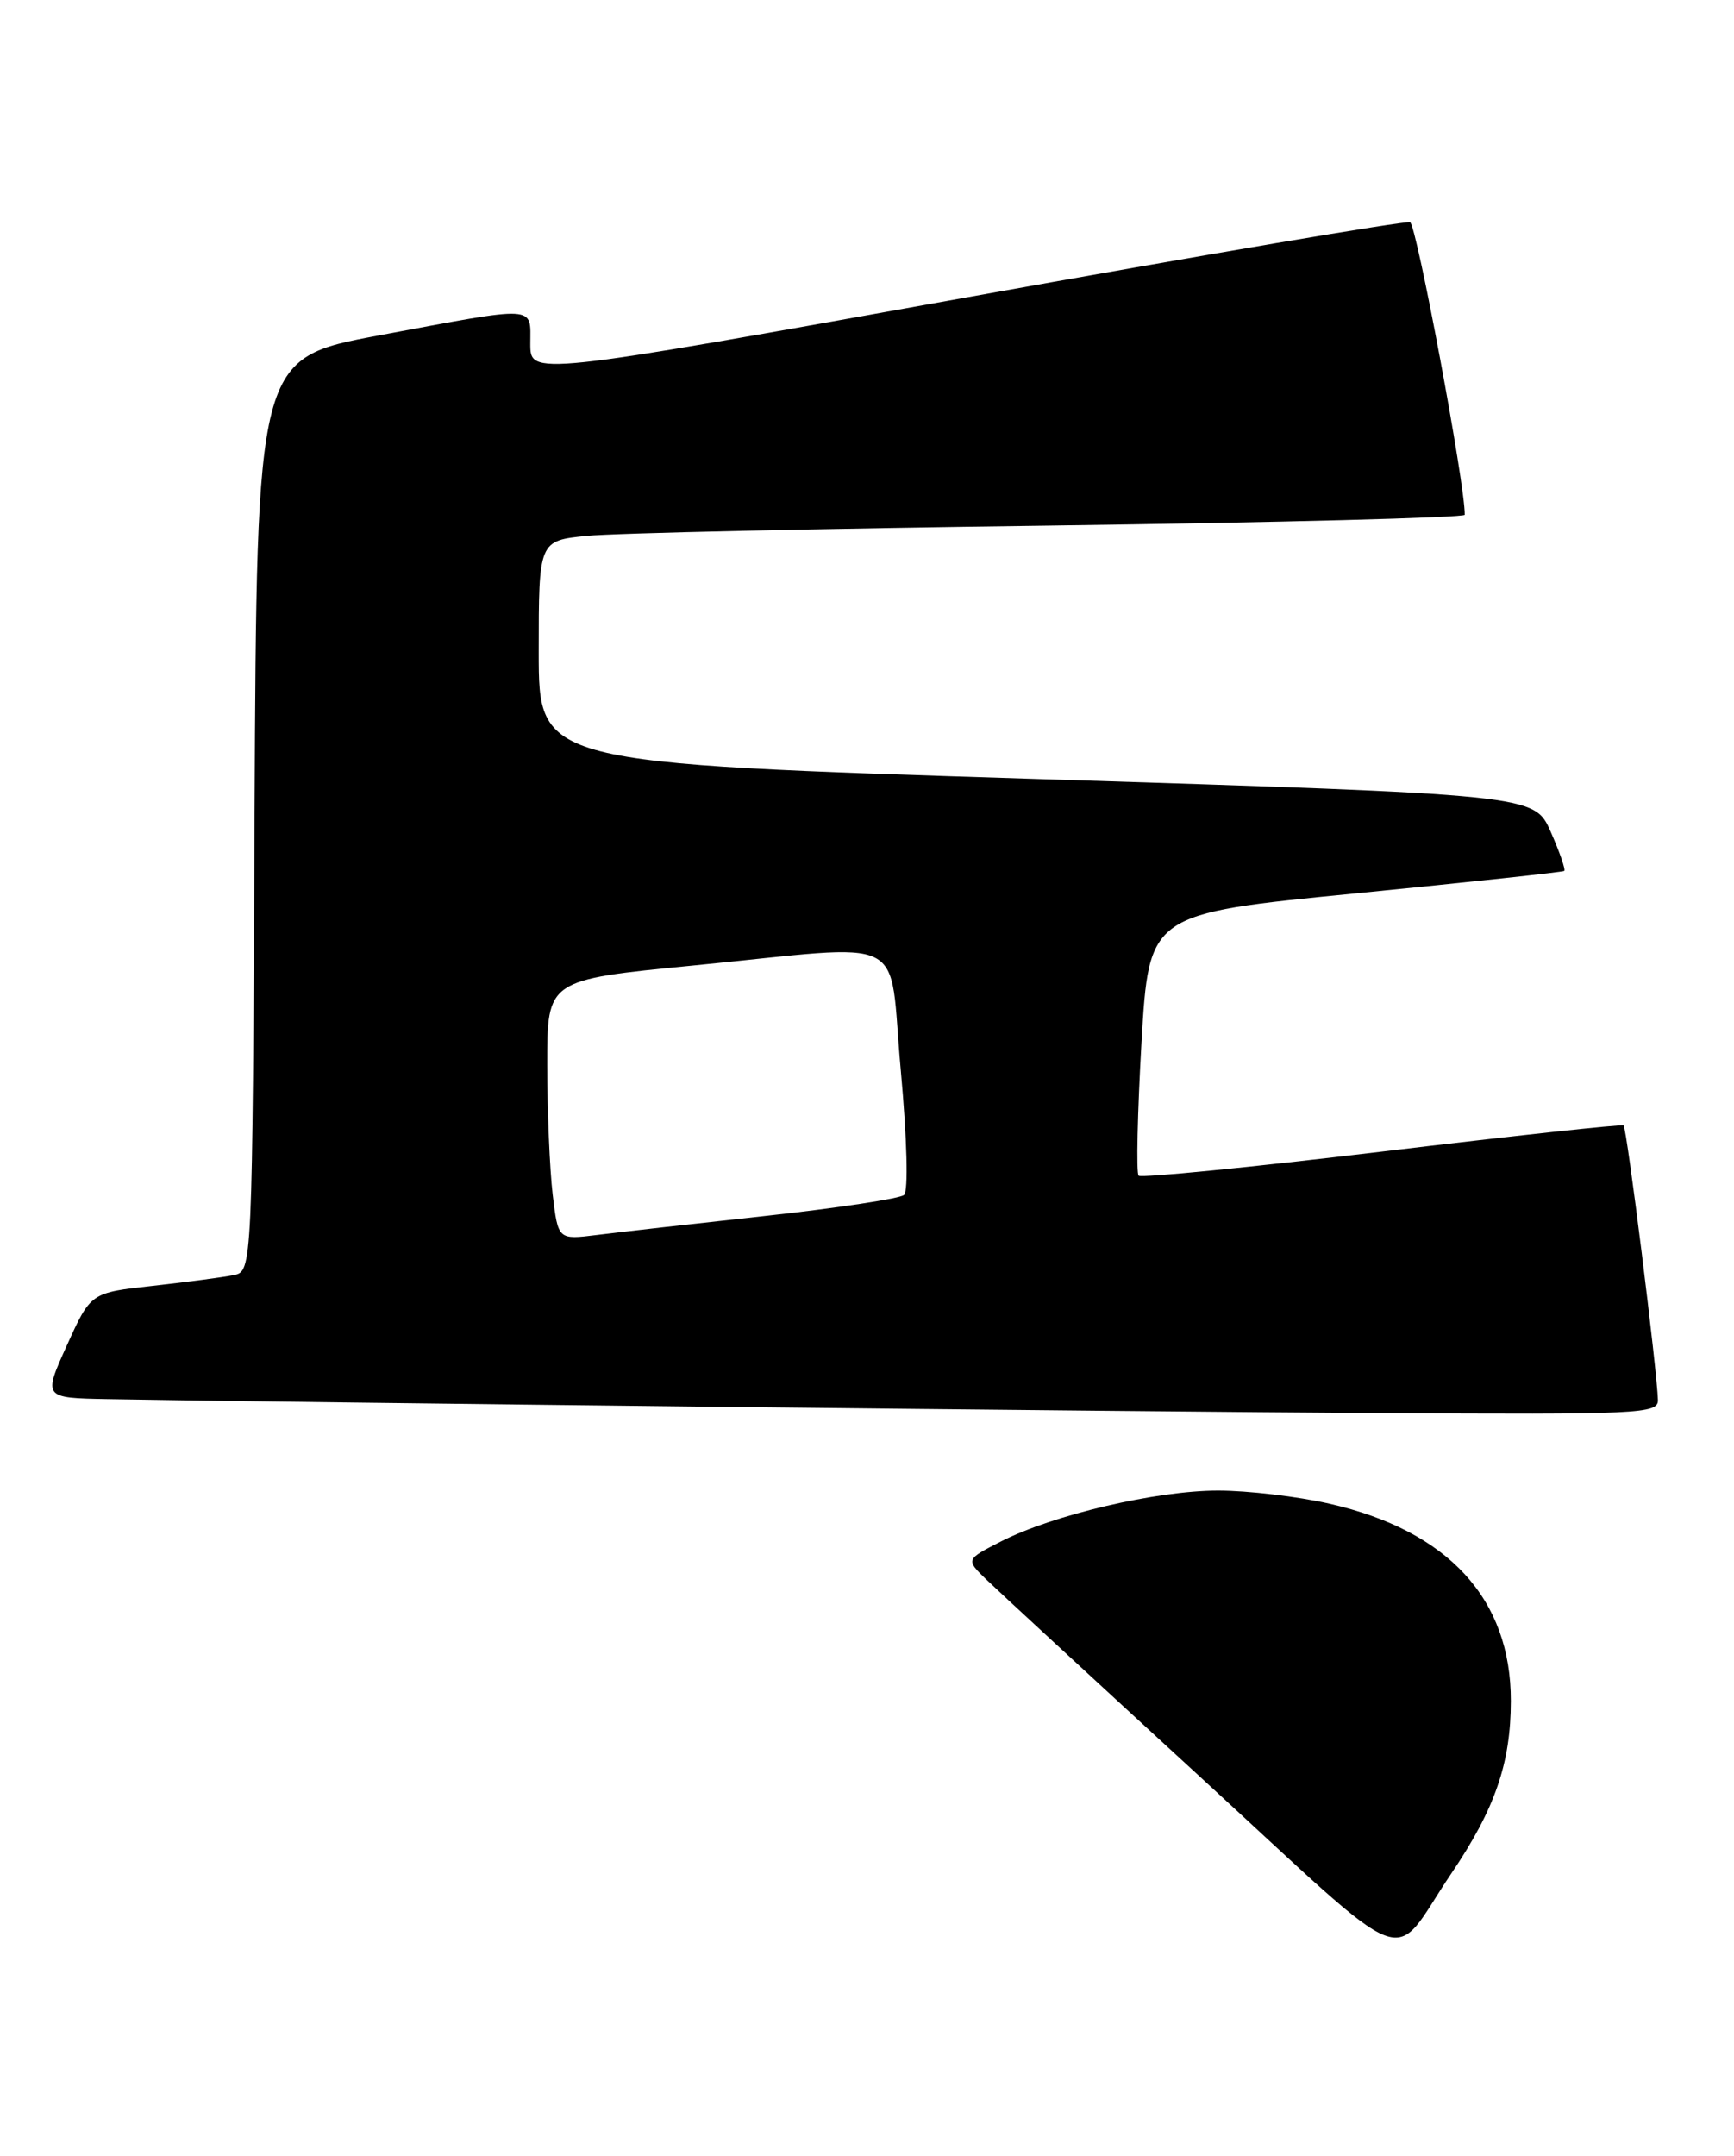 <?xml version="1.0" encoding="UTF-8" standalone="no"?>
<!DOCTYPE svg PUBLIC "-//W3C//DTD SVG 1.1//EN" "http://www.w3.org/Graphics/SVG/1.1/DTD/svg11.dtd" >
<svg xmlns="http://www.w3.org/2000/svg" xmlns:xlink="http://www.w3.org/1999/xlink" version="1.1" viewBox="0 0 206 256">
 <g >
 <path fill="currentColor"
d=" M 172.45 222.42 C 177.61 214.79 179.48 209.36 179.49 202.00 C 179.51 189.88 172.06 181.77 157.94 178.56 C 154.18 177.70 148.23 177.00 144.71 177.00 C 137.40 177.00 125.14 179.87 118.94 183.03 C 114.73 185.18 114.73 185.18 117.11 187.50 C 118.43 188.78 129.85 199.32 142.49 210.92 C 168.61 234.88 164.97 233.48 172.45 222.42 Z  M 196.96 166.25 C 196.89 162.90 193.27 133.93 192.88 133.64 C 192.67 133.48 179.75 134.88 164.16 136.75 C 148.57 138.62 135.57 139.90 135.27 139.61 C 134.97 139.31 135.13 132.19 135.61 123.78 C 136.50 108.50 136.50 108.50 161.00 106.09 C 174.47 104.76 185.65 103.56 185.83 103.42 C 186.02 103.28 185.29 101.19 184.22 98.76 C 182.27 94.36 182.27 94.36 123.14 92.50 C 64.00 90.65 64.00 90.65 64.00 77.42 C 64.00 64.20 64.00 64.20 69.75 63.63 C 72.91 63.31 97.66 62.76 124.75 62.41 C 151.84 62.05 174.01 61.47 174.01 61.13 C 174.09 57.69 168.28 26.67 167.52 26.39 C 166.96 26.19 143.21 30.22 114.75 35.33 C 63.00 44.63 63.00 44.63 63.00 40.82 C 63.00 36.22 64.07 36.27 45.00 39.83 C 30.50 42.54 30.50 42.54 30.24 96.75 C 29.98 150.97 29.98 150.97 27.74 151.42 C 26.51 151.67 22.19 152.24 18.14 152.69 C 10.78 153.50 10.78 153.50 7.95 159.75 C 5.12 166.00 5.12 166.00 12.81 166.14 C 33.32 166.52 134.32 167.63 163.75 167.80 C 194.84 167.99 197.00 167.89 196.96 166.25 Z  M 65.66 141.86 C 65.31 138.91 65.01 131.97 65.01 126.43 C 65.00 116.35 65.00 116.35 82.25 114.66 C 108.55 112.09 105.50 110.56 107.01 127.05 C 107.76 135.30 107.92 141.44 107.40 141.90 C 106.90 142.33 99.53 143.45 91.00 144.38 C 82.47 145.31 73.43 146.33 70.90 146.65 C 66.30 147.22 66.30 147.22 65.66 141.86 Z "/>
</g>
</svg>